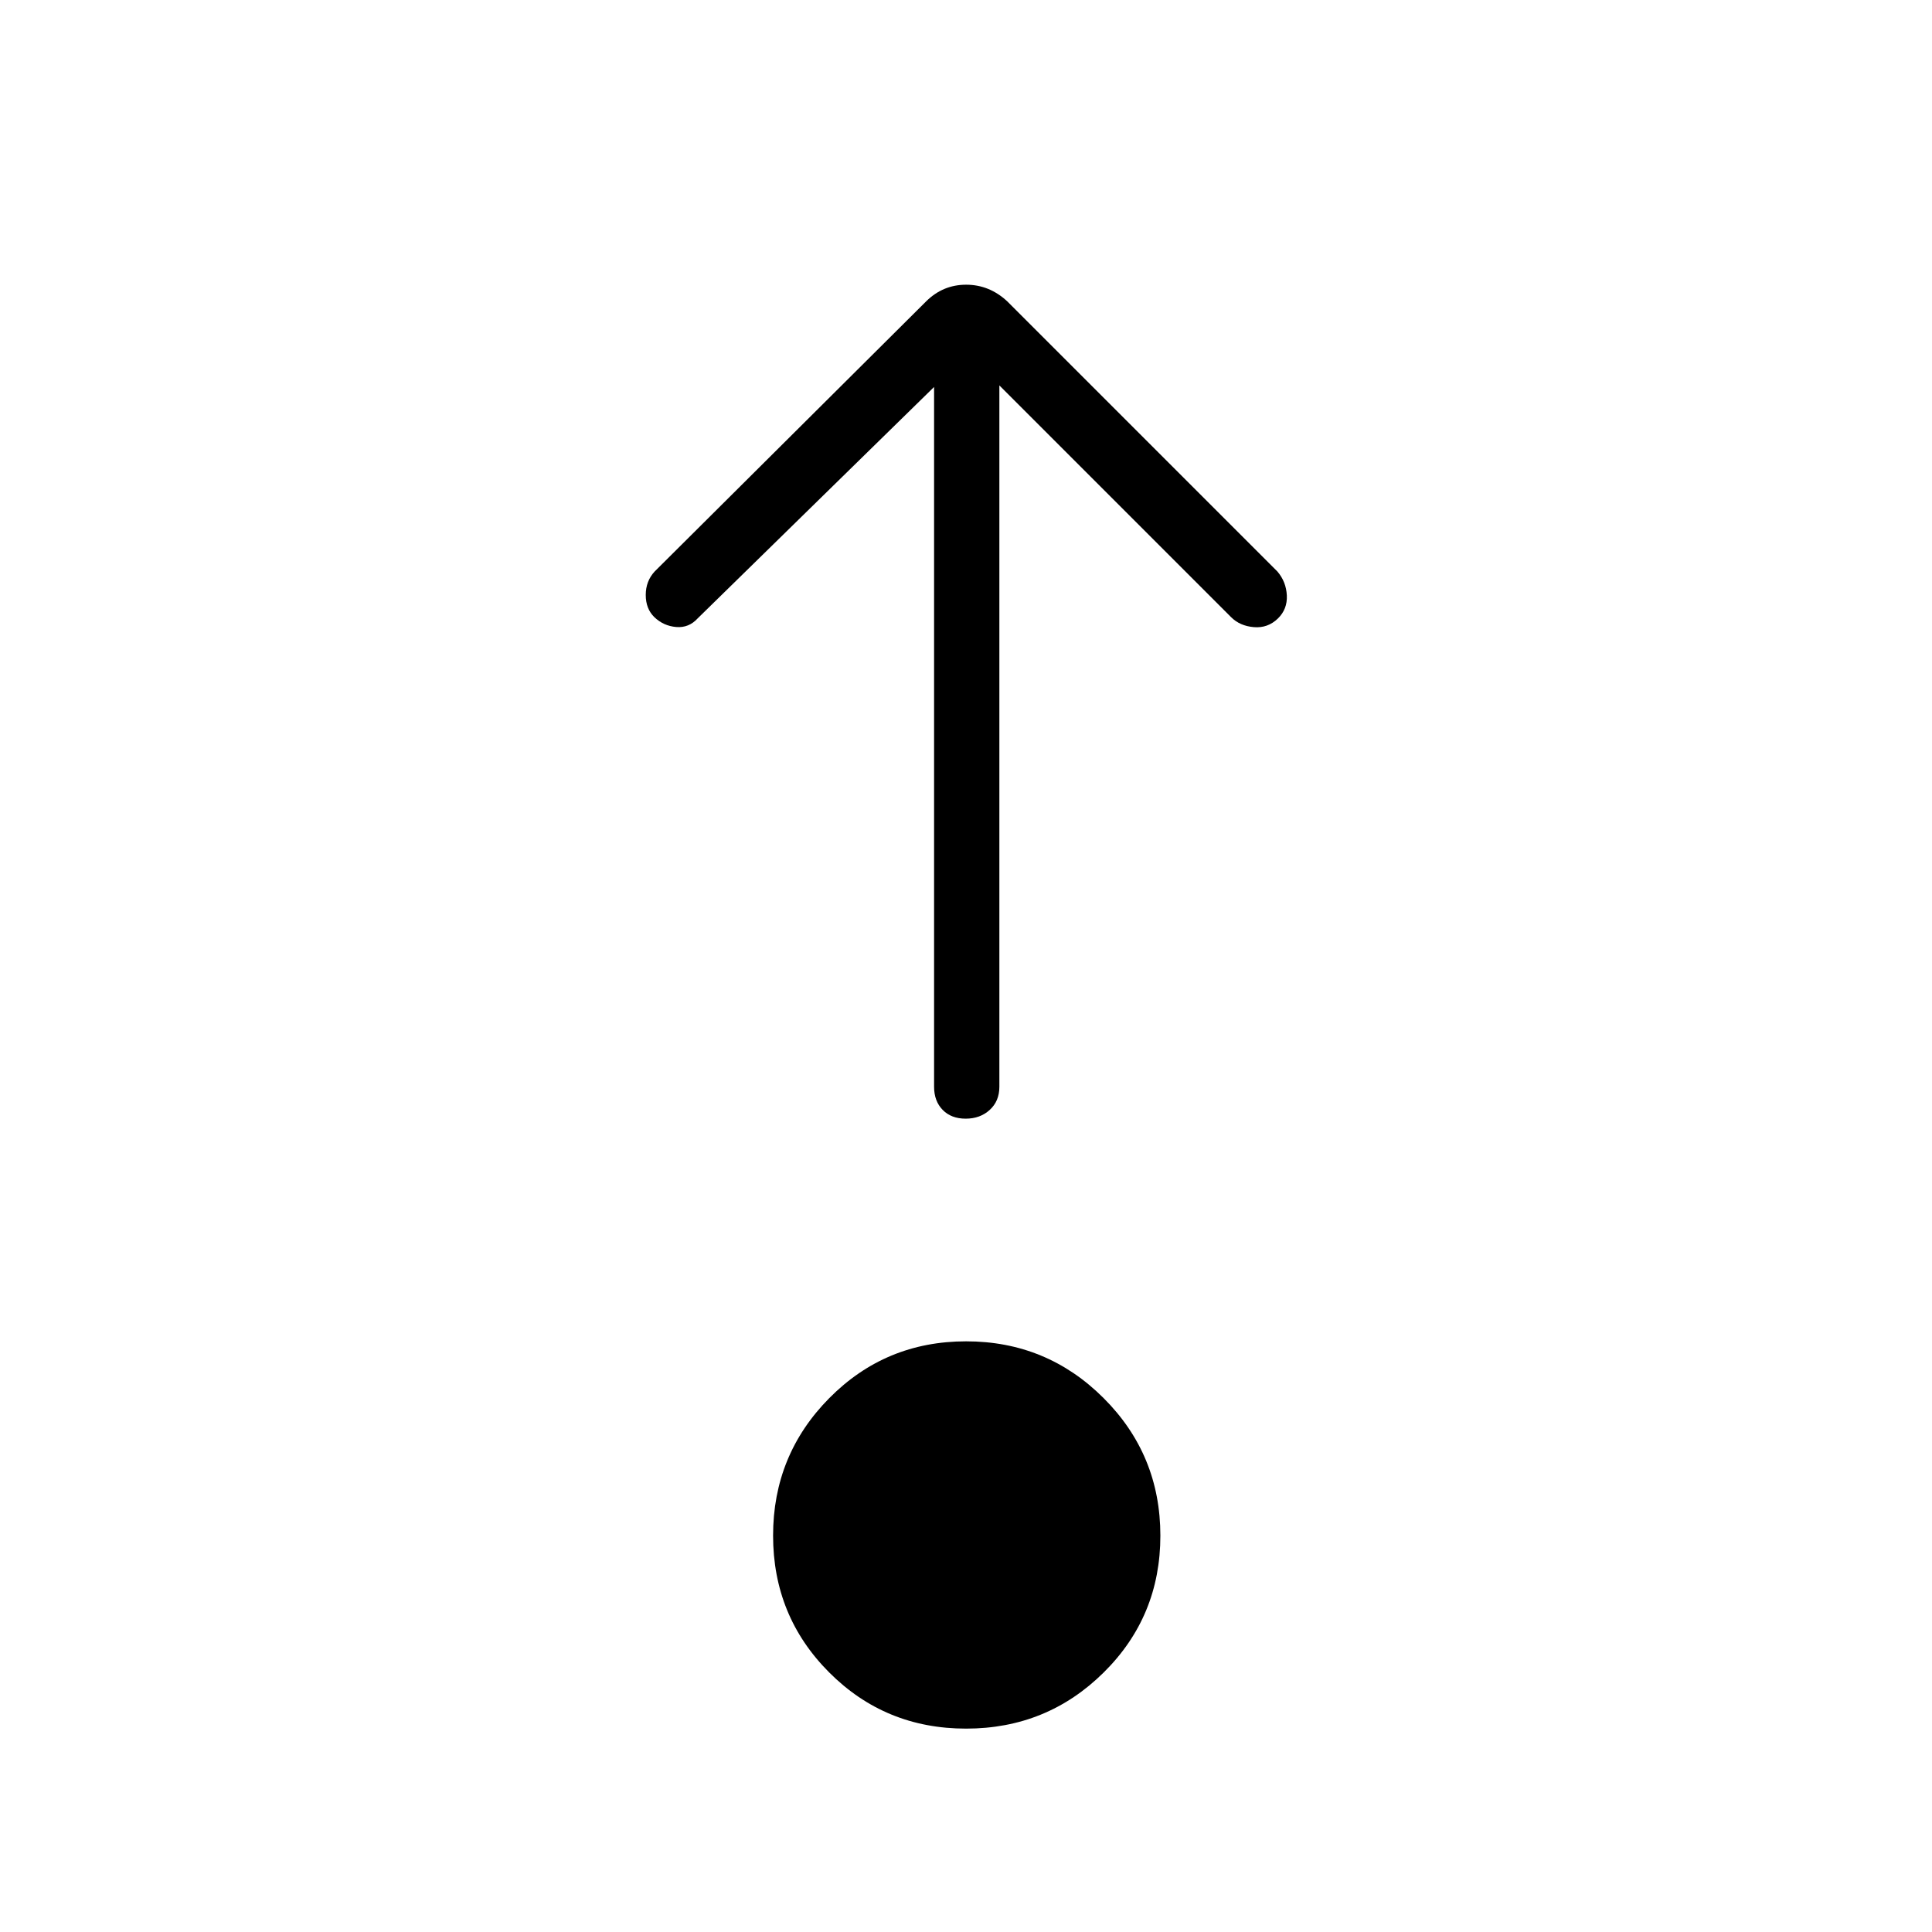 <svg xmlns="http://www.w3.org/2000/svg" height="40" viewBox="0 -960 960 960" width="40"><path d="M480.04-101.06q-40.17 0-68.03-27.93-27.87-27.92-27.87-67.99 0-40.07 27.92-68.3 27.93-28.22 68-28.22t68.29 28.18q28.23 28.19 28.23 68.36t-28.19 68.03q-28.18 27.87-68.35 27.87Zm-15.9-666.66L346.72-652.78q-4.41 4.86-10.7 4.34-6.29-.52-10.87-4.89-4.28-4.16-4.28-11.04 0-6.87 4.43-11.67l134.95-134.27q8.33-8.22 19.83-8.22 11.49 0 20.37 8.22l134.27 134.27q4.37 5.09 4.7 11.92.32 6.83-4.46 11.47-5.02 4.86-11.94 4.27-6.92-.58-11.29-4.95L496.58-768.49V-420q0 7.13-4.77 11.49-4.77 4.37-11.96 4.37-7.2 0-11.45-4.37-4.26-4.36-4.26-11.49v-347.72Z"/></svg>